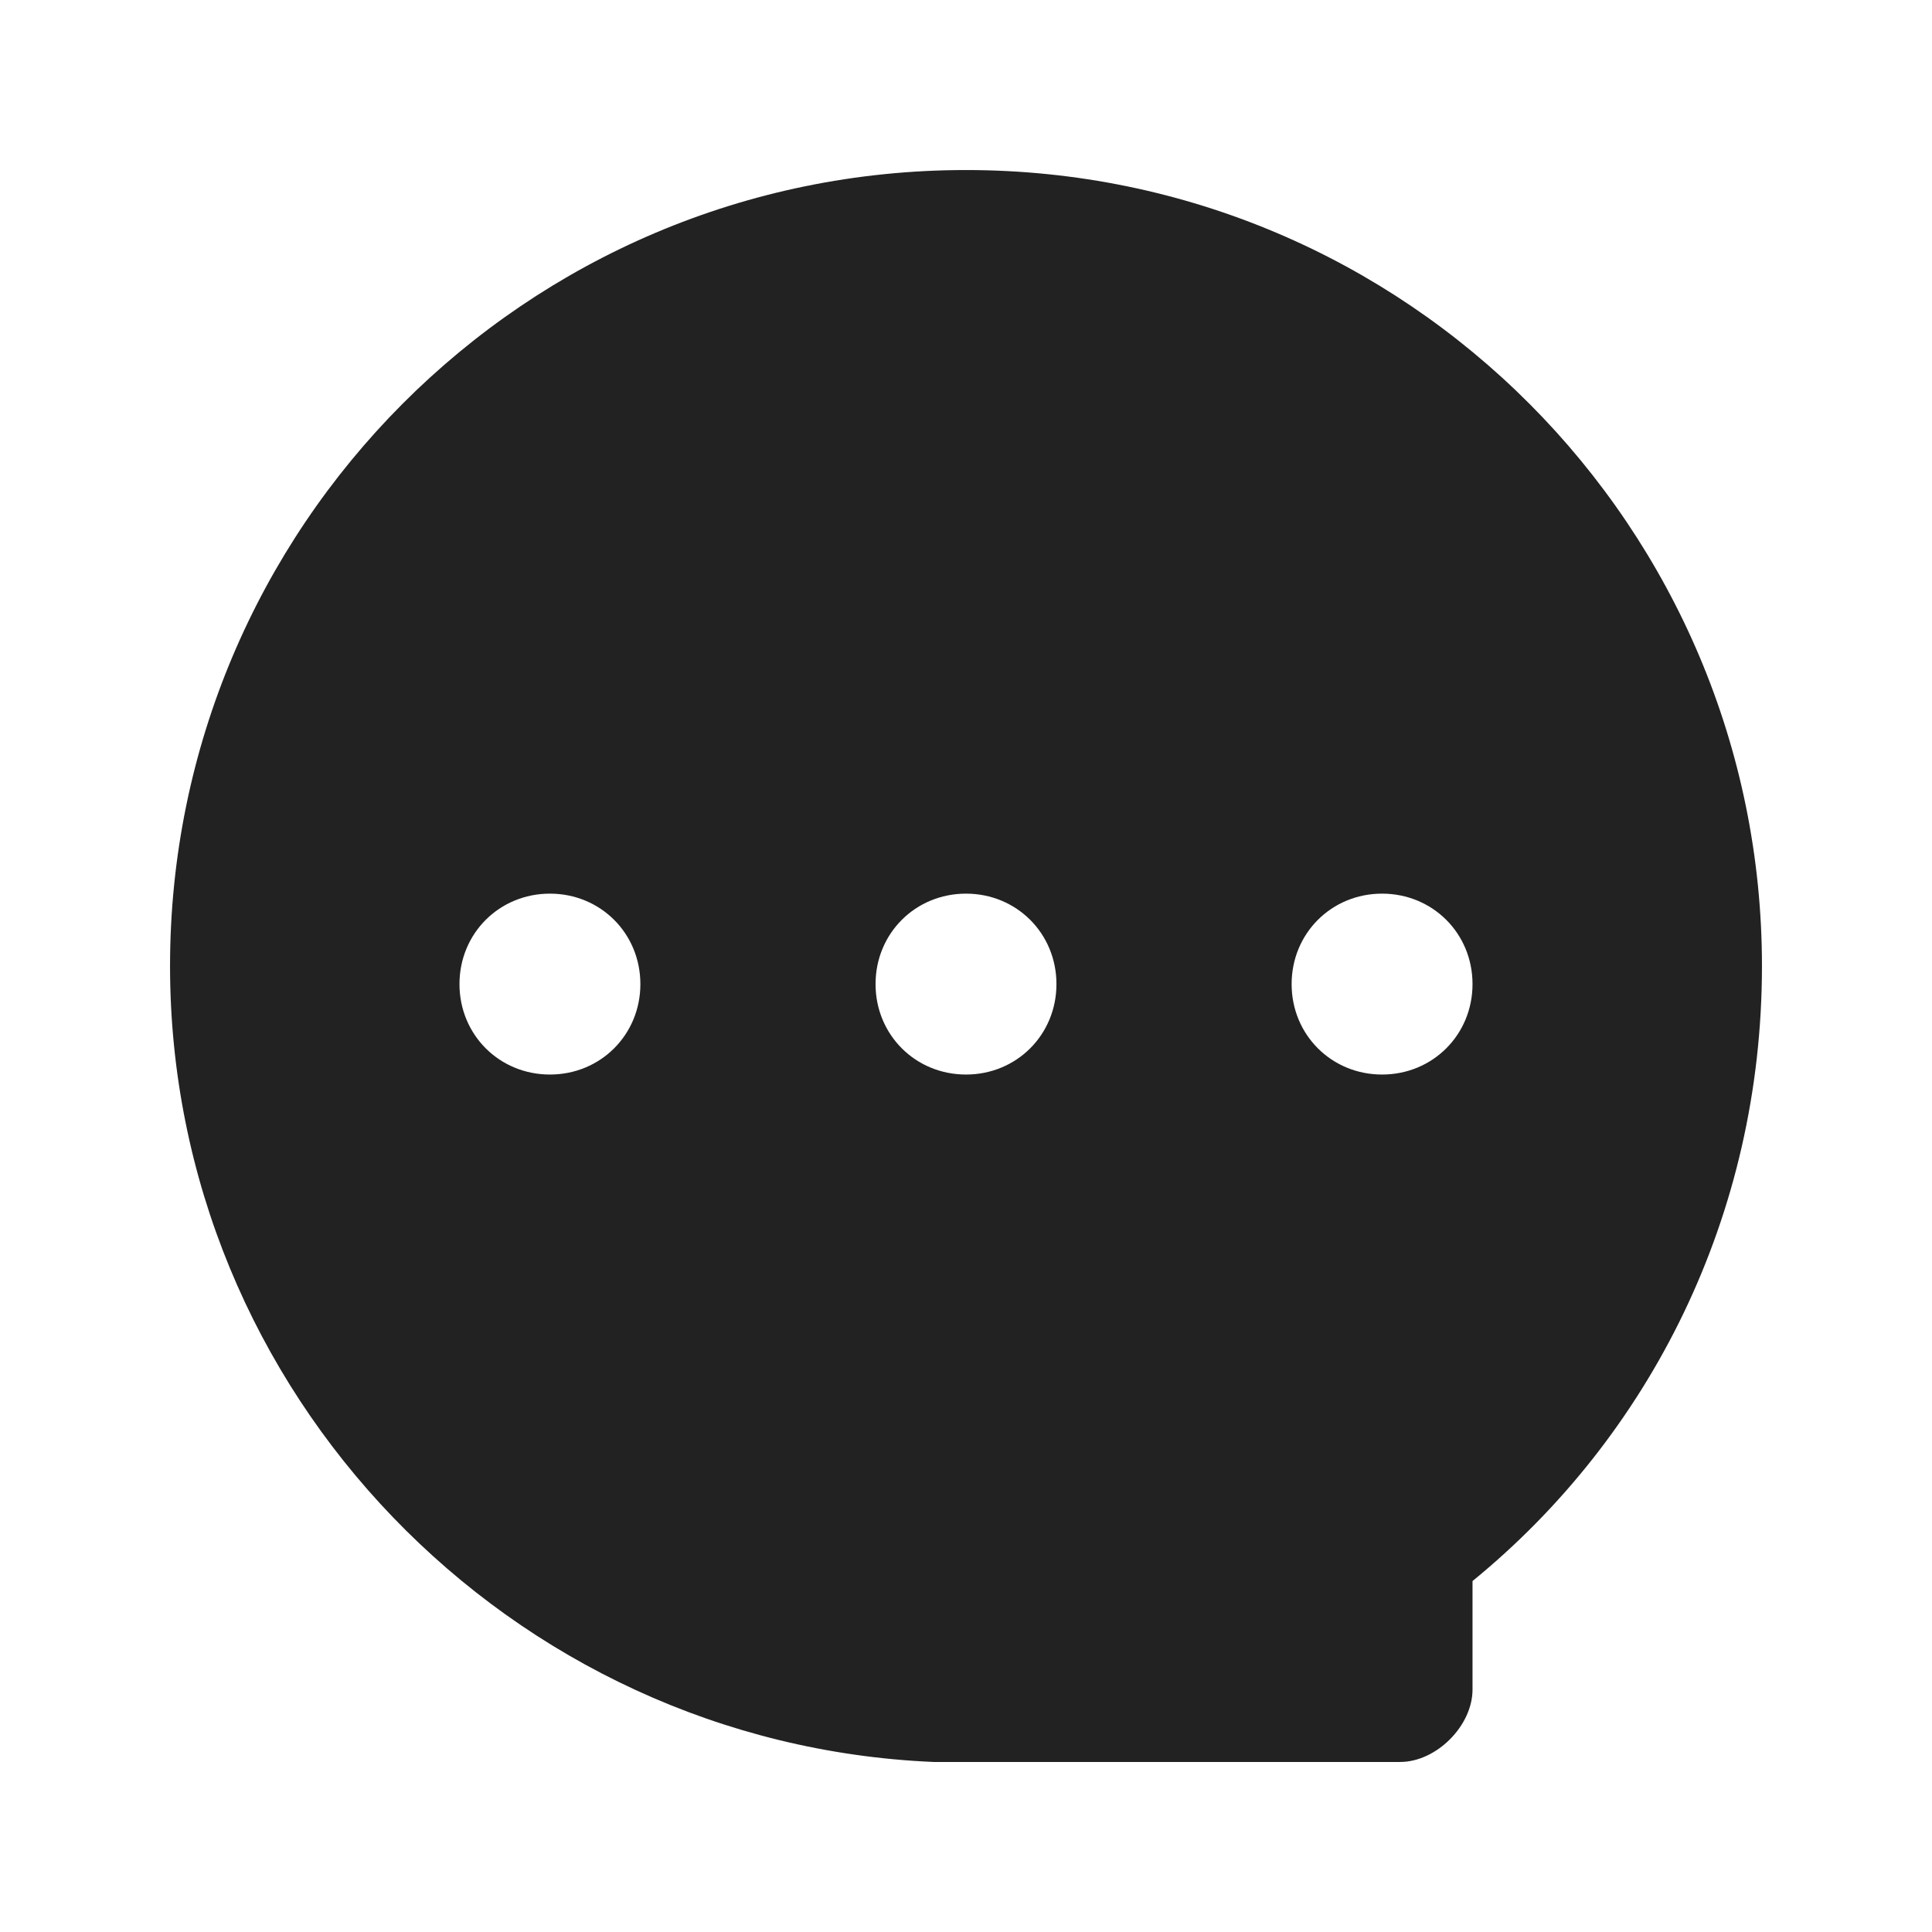 <?xml version="1.0" standalone="no"?><!DOCTYPE svg PUBLIC "-//W3C//DTD SVG 1.1//EN" "http://www.w3.org/Graphics/SVG/1.1/DTD/svg11.dtd"><svg t="1528336601598" class="icon" style="" viewBox="0 0 1024 1024" version="1.1" xmlns="http://www.w3.org/2000/svg" p-id="2161" xmlns:xlink="http://www.w3.org/1999/xlink" width="48" height="48"><defs><style type="text/css"></style></defs><path d="M512 90.125C278.051 90.125 90.125 279.969 90.125 512c0 226.278 180.256 412.287 404.616 421.875H742.114c19.176 0 38.352-19.176 38.352-38.352v-57.528c93.963-76.705 153.409-193.679 153.409-325.994C933.875 279.969 745.949 90.125 512 90.125zM291.474 569.528C264.628 569.528 243.534 548.435 243.534 521.588S264.628 473.648 291.474 473.648s47.94 21.094 47.94 47.94-21.094 47.94-47.94 47.94zM512 569.528c-26.847 0-47.94-21.094-47.94-47.94S485.153 473.648 512 473.648s47.94 21.094 47.94 47.94S538.847 569.528 512 569.528z m220.526 0c-26.847 0-47.94-21.094-47.94-47.94s21.094-47.94 47.94-47.94 47.94 21.094 47.94 47.94-21.094 47.94-47.94 47.94z" fill="#222222" p-id="2162"></path></svg>